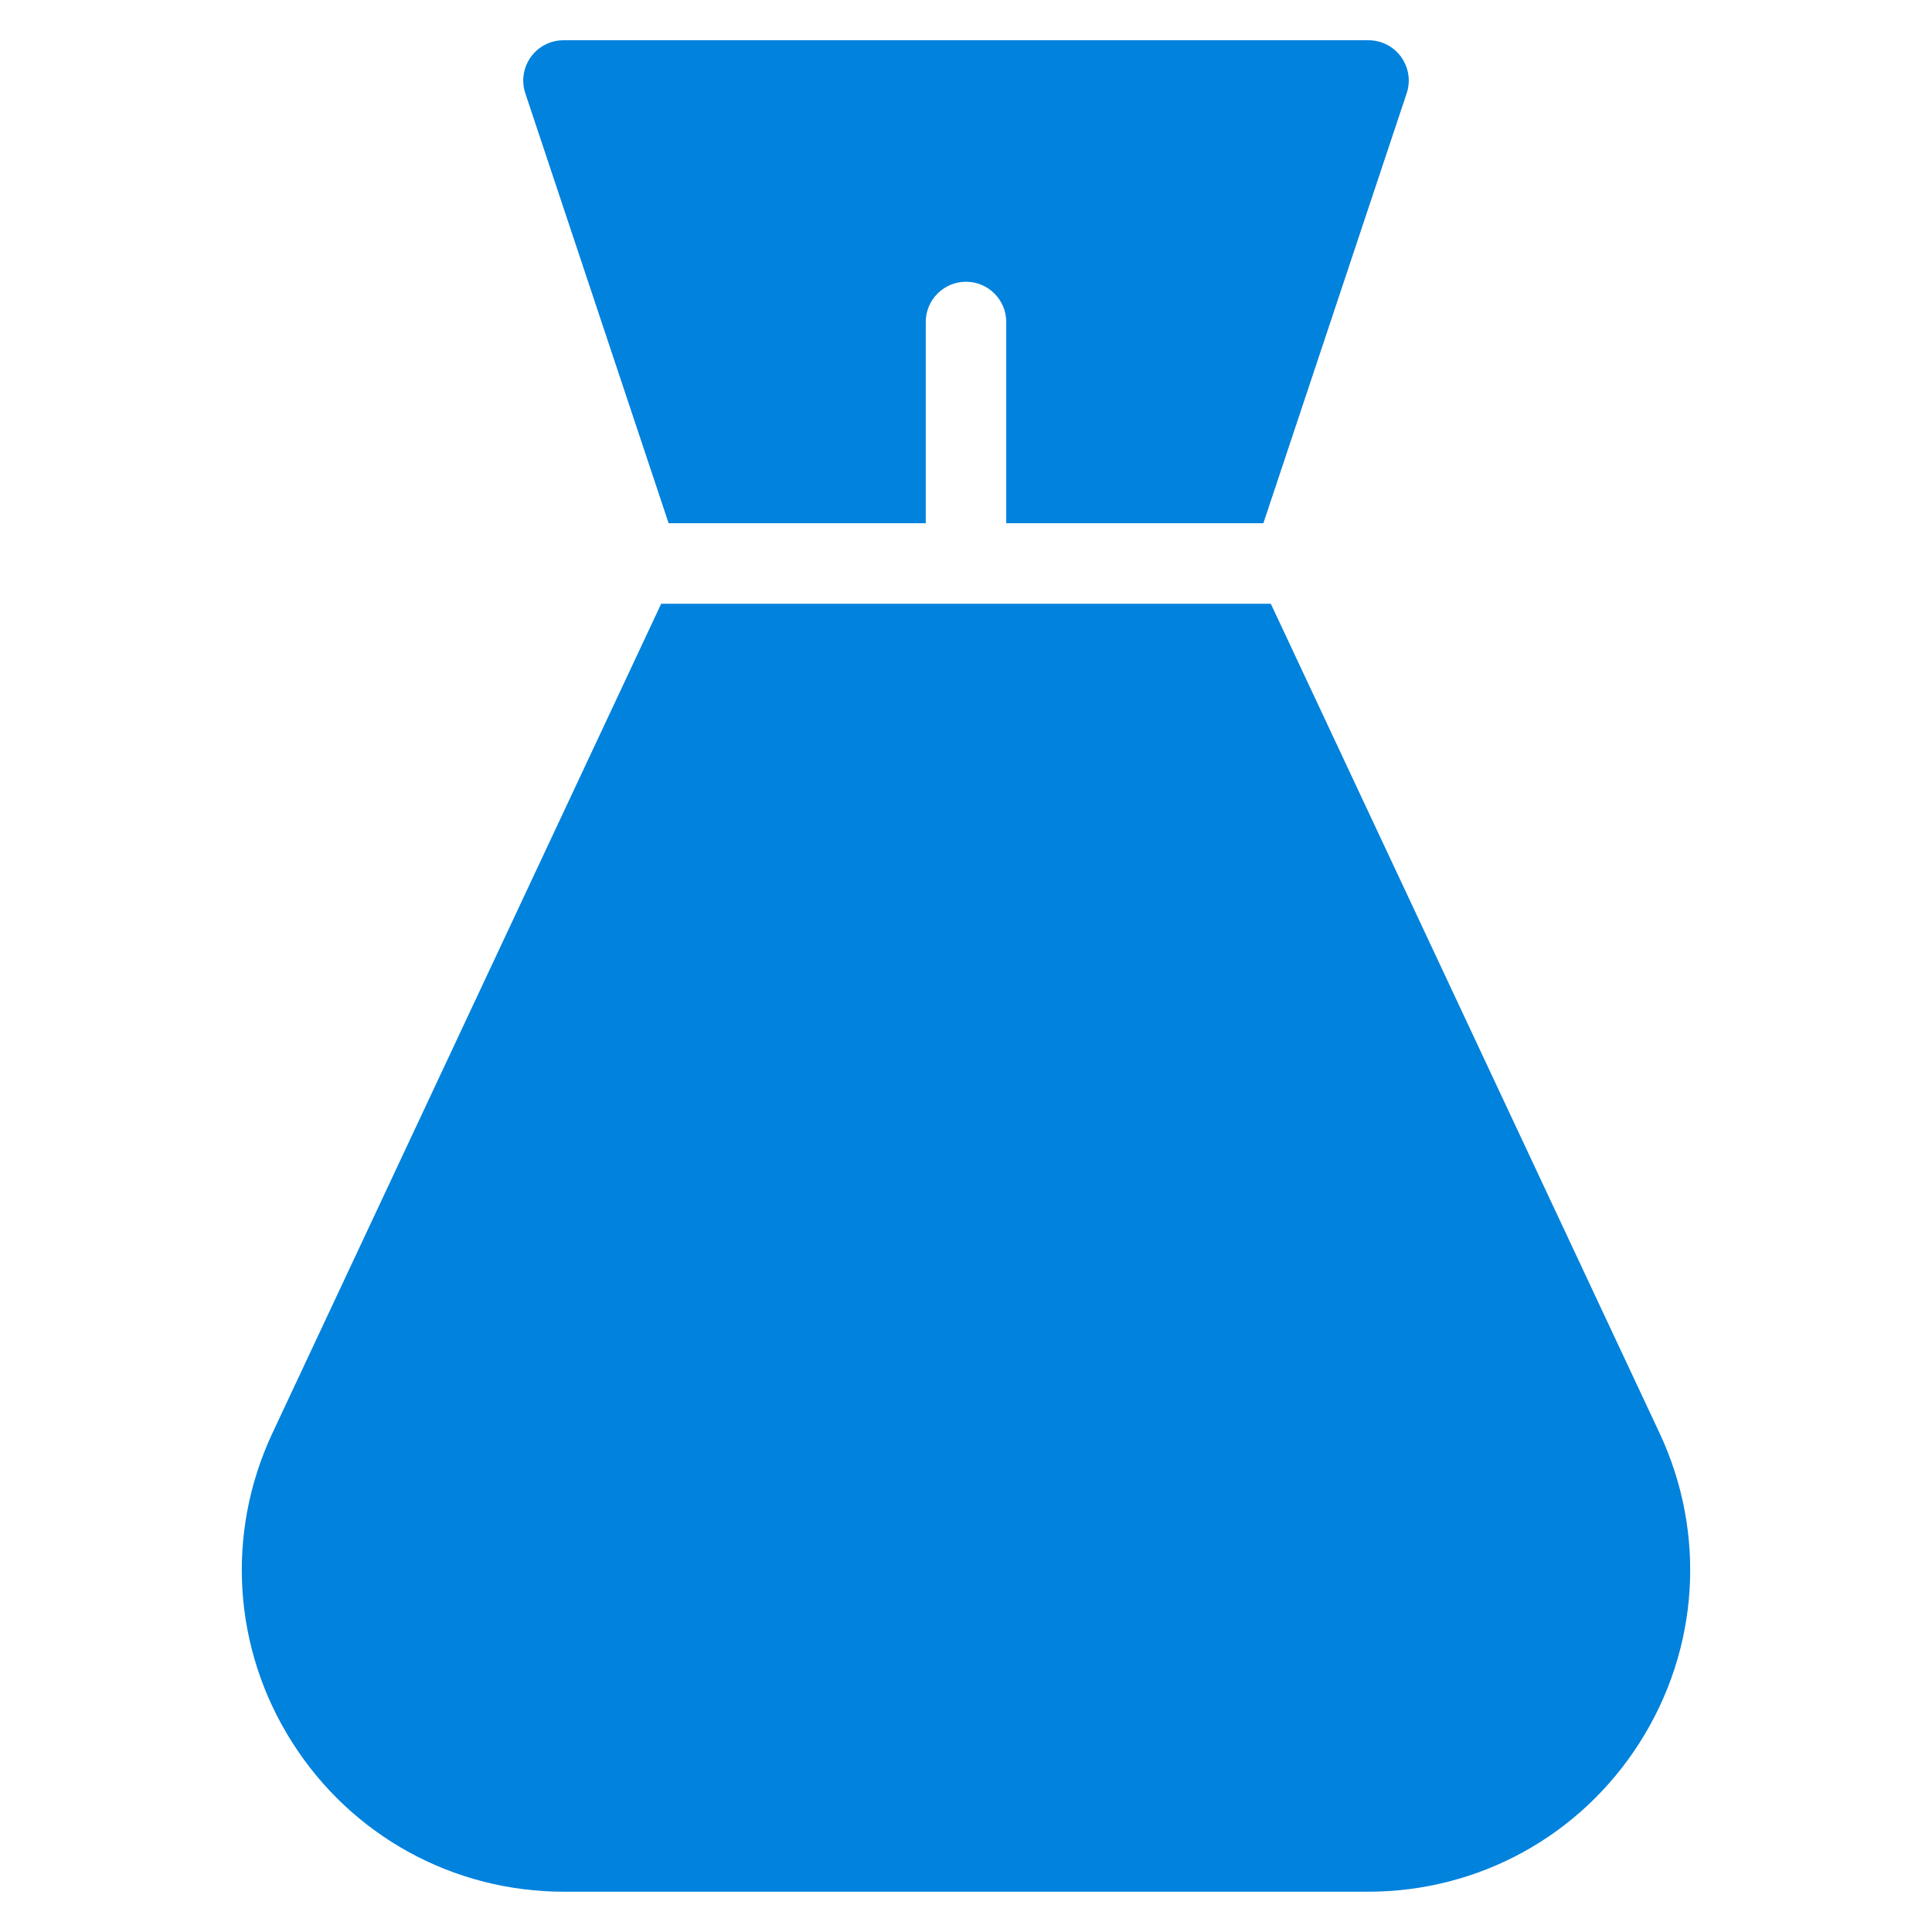 <svg xmlns="http://www.w3.org/2000/svg" viewBox="0 0 48 48"><title>money bag 3</title><g class="nc-icon-wrapper" fill="#0082dd"><path data-color="color-2" d="M16.612,13H23V8c0-0.552,0.448-1,1-1s1,0.448,1,1v5h6.388l3.561-10.684 c0.102-0.305,0.05-0.64-0.138-0.901C34.623,1.154,34.321,1,34,1H14c-0.321,0-0.623,0.154-0.811,0.416 c-0.188,0.261-0.239,0.596-0.138,0.901L16.612,13z"/> <path fill="#0082dd" d="M41.231,35.604L31.573,15H16.427L6.769,35.604c-1.168,2.491-0.984,5.365,0.492,7.687 c1.476,2.322,4,3.708,6.751,3.708h19.976c2.751,0,5.275-1.386,6.751-3.708C42.215,40.97,42.399,38.096,41.231,35.604z"/></g></svg>